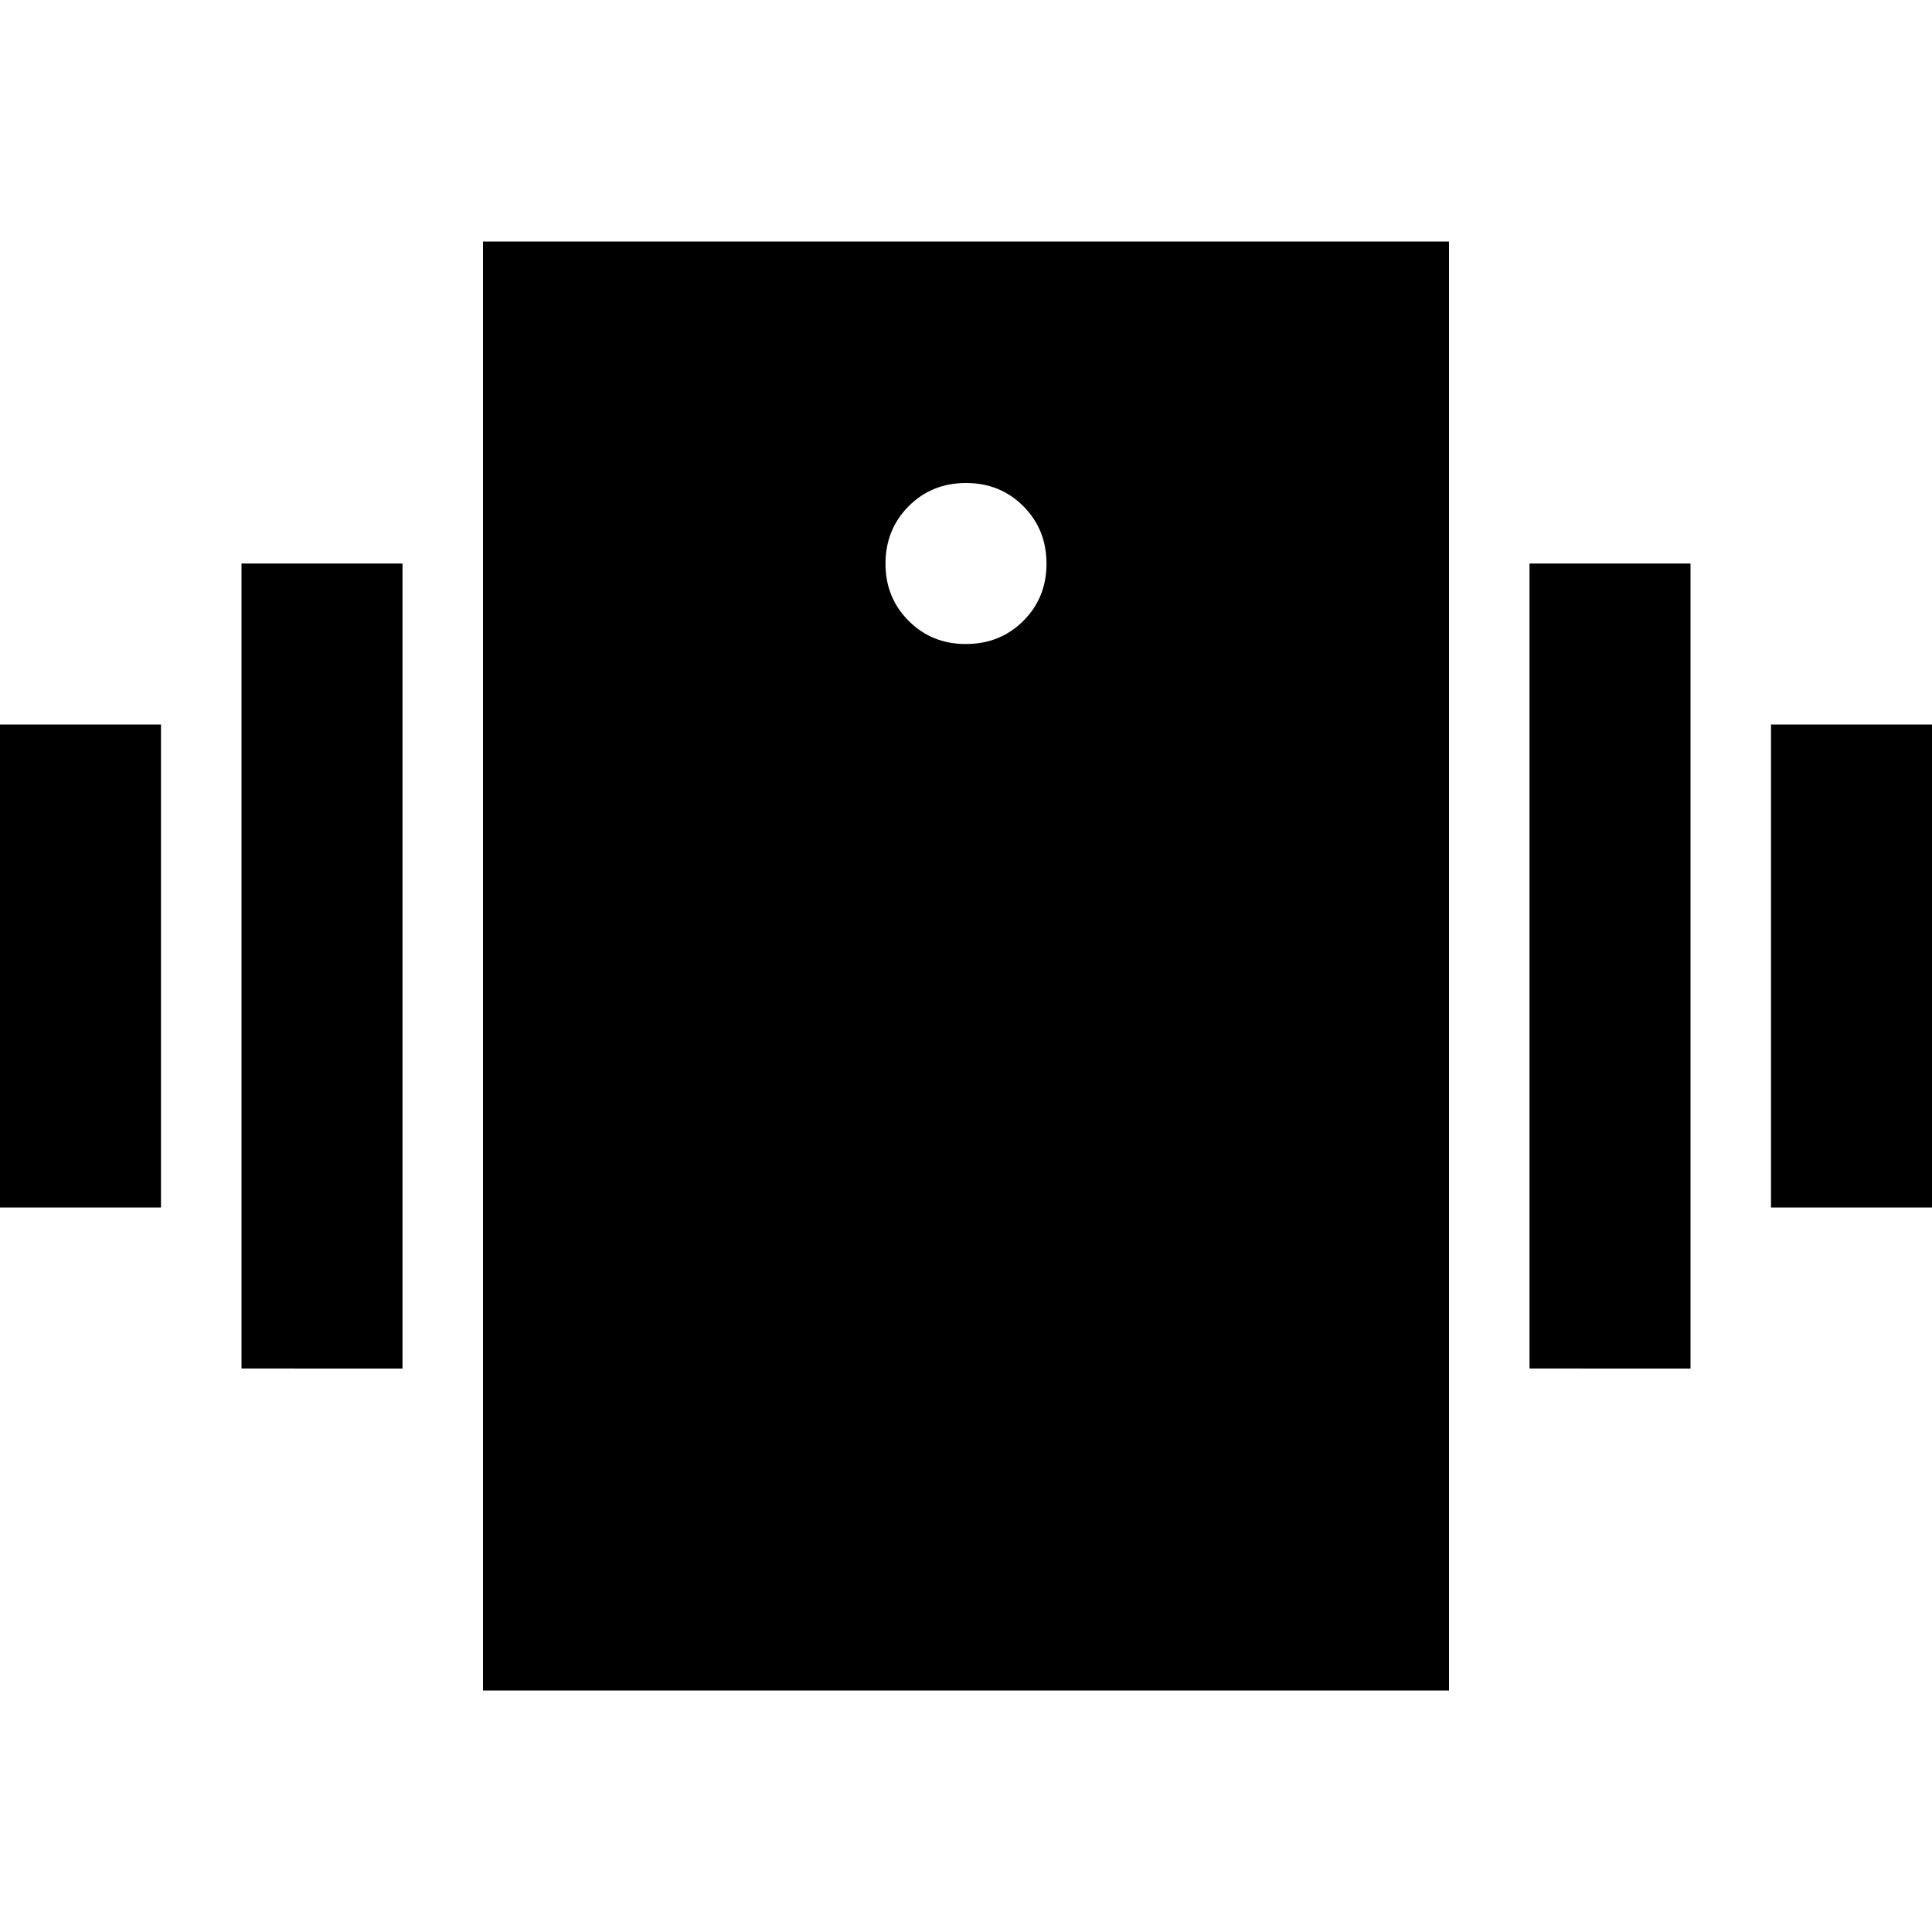 <svg xmlns="http://www.w3.org/2000/svg" viewBox="0 0 24 24" width="24" height="24"><path fill="currentColor" d="M0 15V9h2v6zm3 2V7h2v10zm19-2V9h2v6zm-3 2V7h2v10zM6 21V3h12v18zm6-13q.425 0 .713-.288T13 7t-.288-.712T12 6t-.712.288T11 7t.288.713T12 8"/></svg>